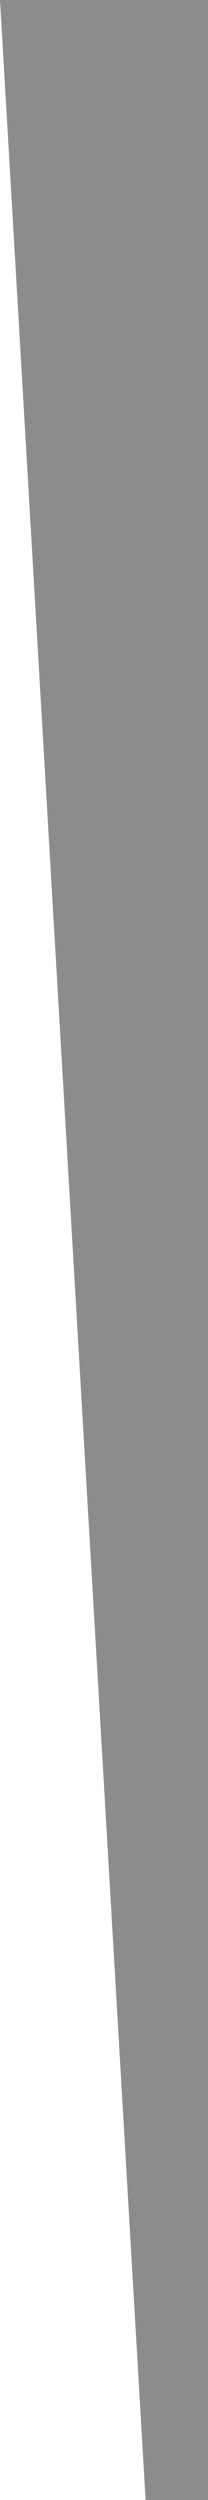 <?xml version="1.0" encoding="utf-8"?>
<!-- Generator: Adobe Illustrator 16.0.0, SVG Export Plug-In . SVG Version: 6.00 Build 0)  -->
<!DOCTYPE svg PUBLIC "-//W3C//DTD SVG 1.1//EN" "http://www.w3.org/Graphics/SVG/1.1/DTD/svg11.dtd">
<svg version="1.1" id="Layer_1" xmlns="http://www.w3.org/2000/svg" xmlns:xlink="http://www.w3.org/1999/xlink" x="0px" y="0px"
	 width="50px" height="600px" viewBox="0 0 50 600" enable-background="new 0 0 50 600" xml:space="preserve">
<style type="text/css">
<![CDATA[
	.st0{fill:#8C8C8C;}
]]>
</style>
<polygon class="st0" points="0,0 50,0 50,600 35,600 "/>
</svg>

